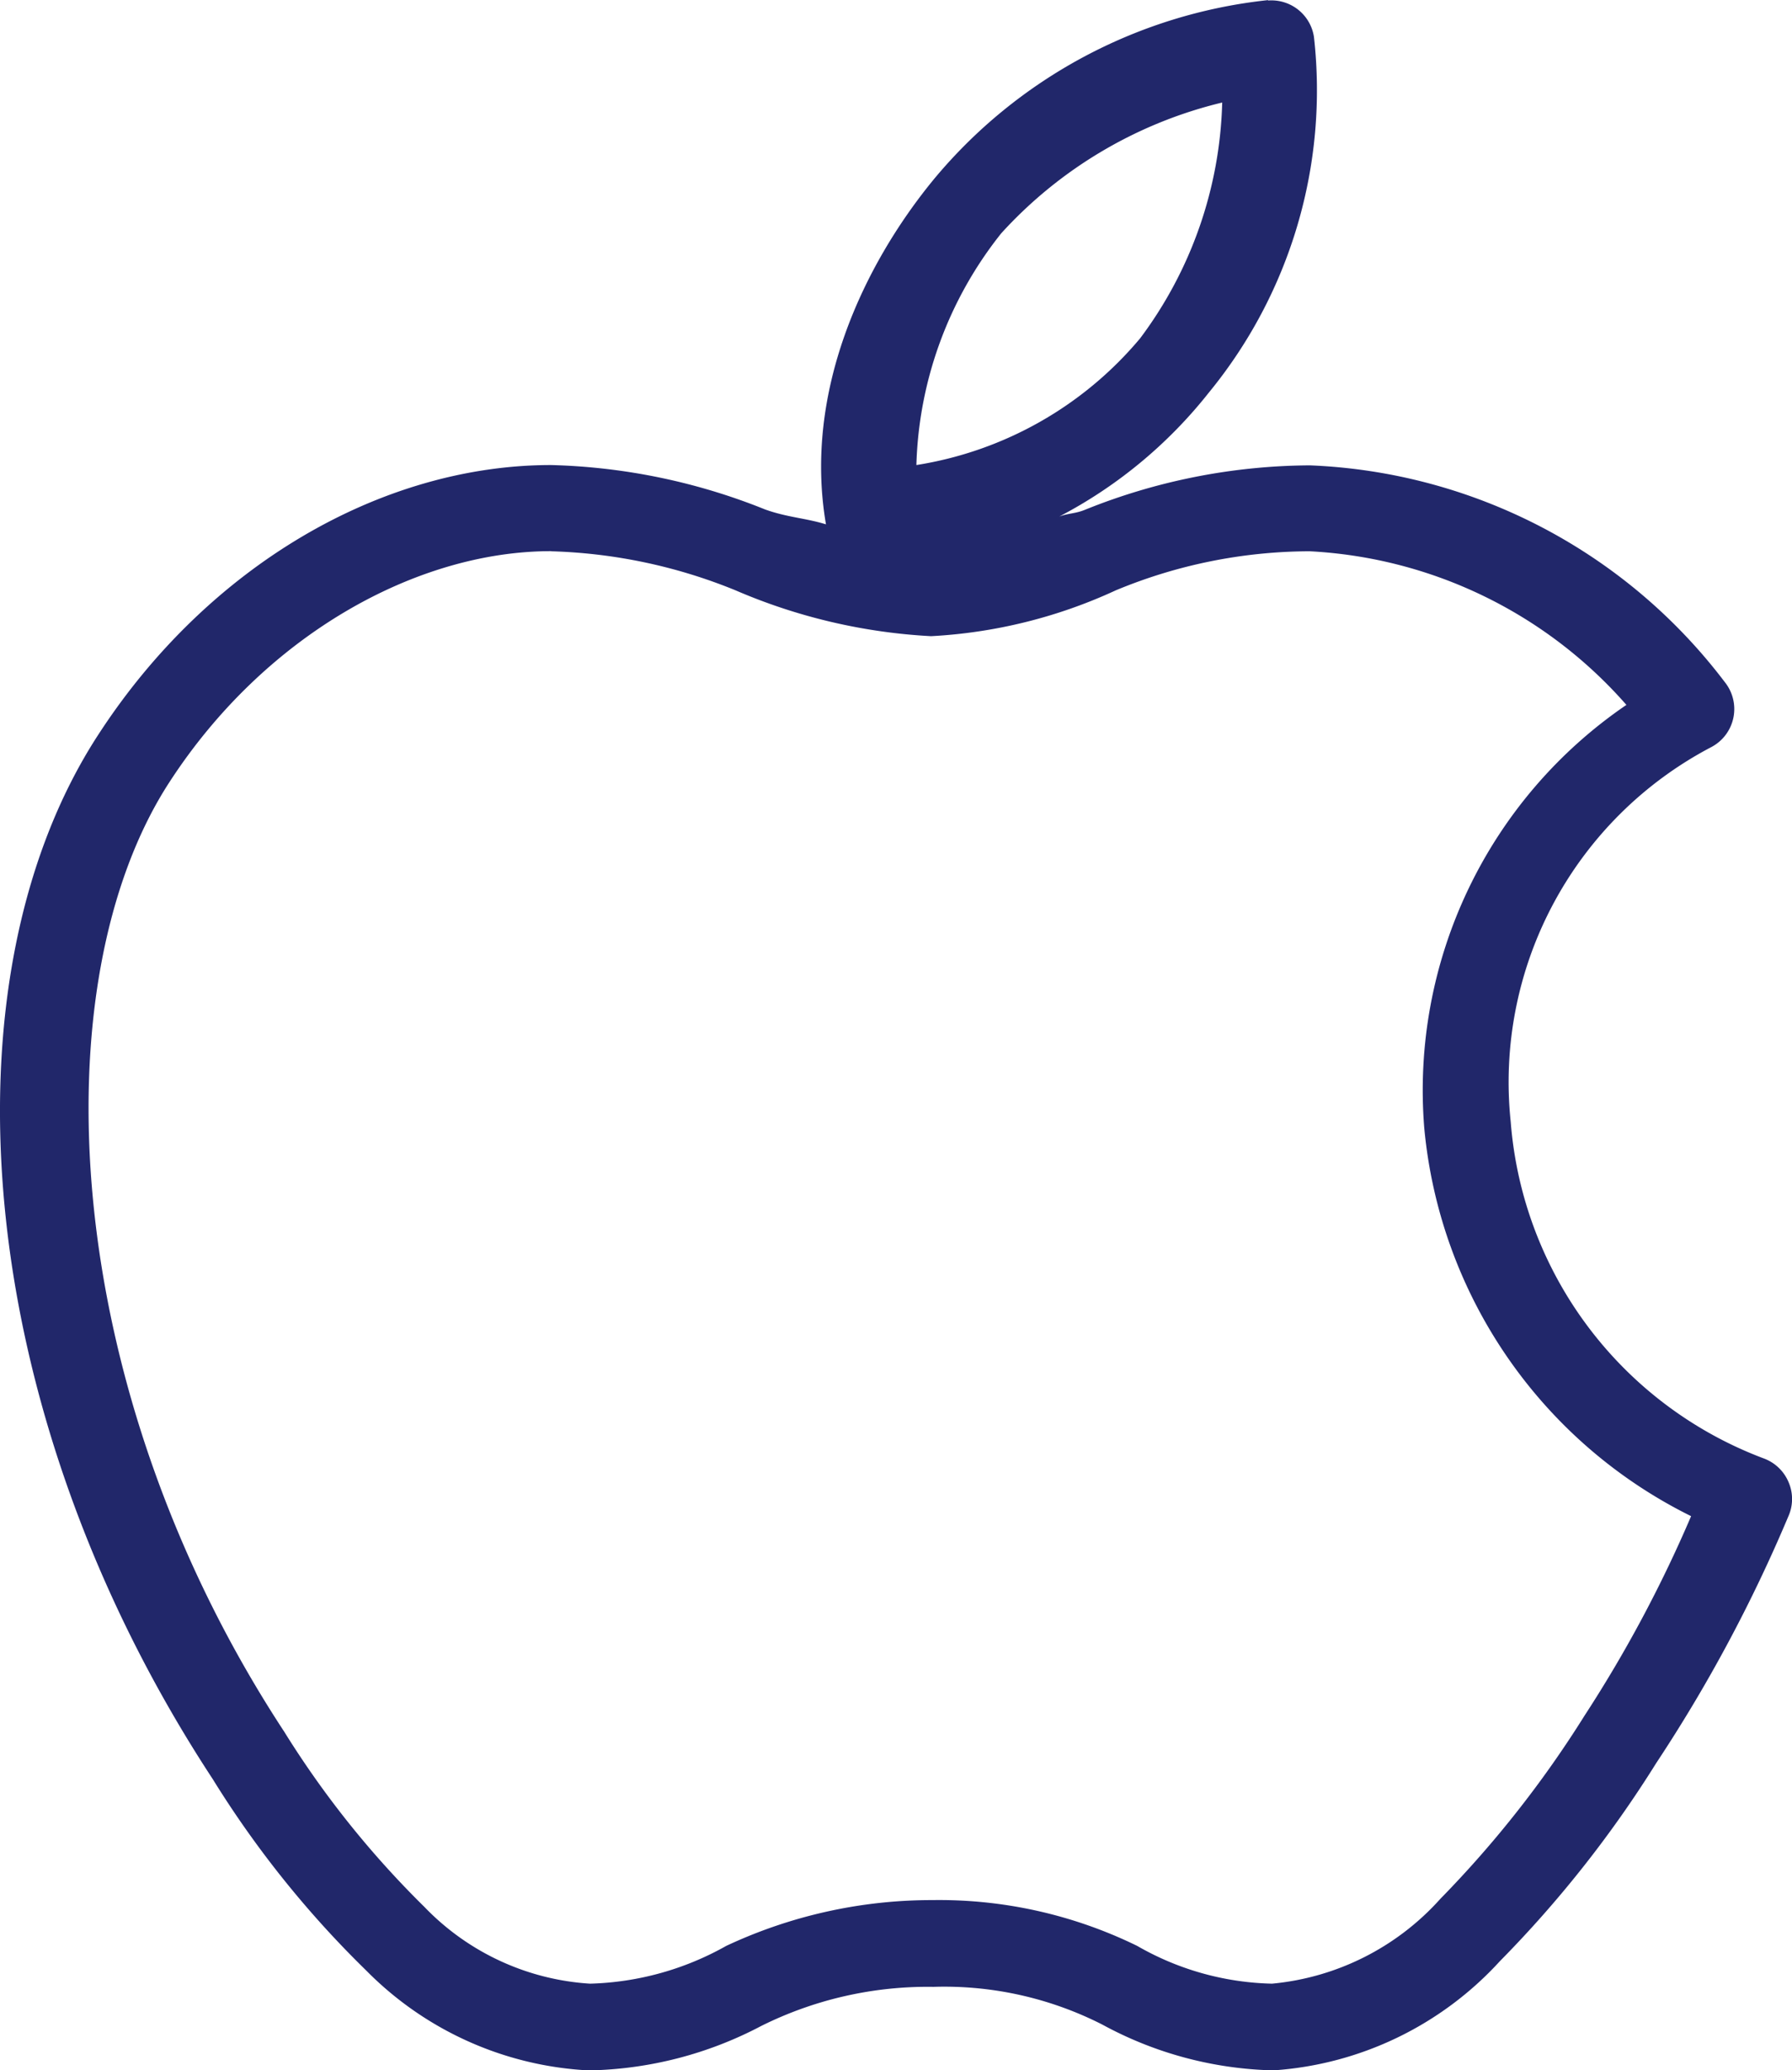 <svg xmlns="http://www.w3.org/2000/svg" width="45.841" height="52.958" viewBox="0 0 45.841 52.958">
  <path id="path370" d="M621.842,6810.51a12.887,12.887,0,0,0-8.55,4.585c-1.815,2.211-3.336,5.456-2.758,8.826-.517-.16-.987-.177-1.552-.379a15.7,15.7,0,0,0-5.481-1.138c-4.34,0-8.782,2.581-11.583,6.9-4.077,6.266-3.258,17.293,2.93,26.718a25.8,25.8,0,0,0,3.93,4.9,8.611,8.611,0,0,0,5.689,2.551,9.83,9.83,0,0,0,4.413-1.138,9.552,9.552,0,0,1,4.378-1h.035a8.912,8.912,0,0,1,4.309.965,9.6,9.6,0,0,0,4.378,1.172,8.628,8.628,0,0,0,5.792-2.792,29.316,29.316,0,0,0,4-5.068,38.426,38.426,0,0,0,3.379-6.309,1.086,1.086,0,0,0,.009-.875,1.1,1.1,0,0,0-.629-.608,10.032,10.032,0,0,1-6.481-8.619,9.676,9.676,0,0,1,5.136-9.584,1.1,1.1,0,0,0,.345-1.655,14.013,14.013,0,0,0-10.618-5.55,15.551,15.551,0,0,0-5.757,1.138c-.246.1-.427.086-.655.172a11.9,11.9,0,0,0,3.827-3.171,12.2,12.2,0,0,0,2.689-9.1,1.1,1.1,0,0,0-1.172-.931Zm-1.172,2.62a10.505,10.505,0,0,1-2.1,6.033,9.37,9.37,0,0,1-5.723,3.241,9.953,9.953,0,0,1,2.172-5.93A11.172,11.172,0,0,1,620.67,6813.13ZM603.5,6824.61a13.455,13.455,0,0,1,4.723,1,14.552,14.552,0,0,0,5,1.172,12.866,12.866,0,0,0,4.723-1.172,12.979,12.979,0,0,1,4.964-1,11.569,11.569,0,0,1,8.1,3.93,11.932,11.932,0,0,0-5.171,10.825,12.349,12.349,0,0,0,6.826,9.929,33.364,33.364,0,0,1-2.724,5.1,27.672,27.672,0,0,1-3.689,4.688,6.6,6.6,0,0,1-4.309,2.172,7.221,7.221,0,0,1-3.447-.966,11.526,11.526,0,0,0-5.24-1.172,12.381,12.381,0,0,0-5.274,1.172,7.5,7.5,0,0,1-3.482.966,6.431,6.431,0,0,1-4.24-1.965,24.189,24.189,0,0,1-3.585-4.482c-5.792-8.826-6.257-19.194-2.93-24.3,2.439-3.753,6.313-5.9,9.756-5.9Z" transform="translate(-589.405 -6810.507)" fill="#21276a" fill-rule="evenodd"/>
</svg>
